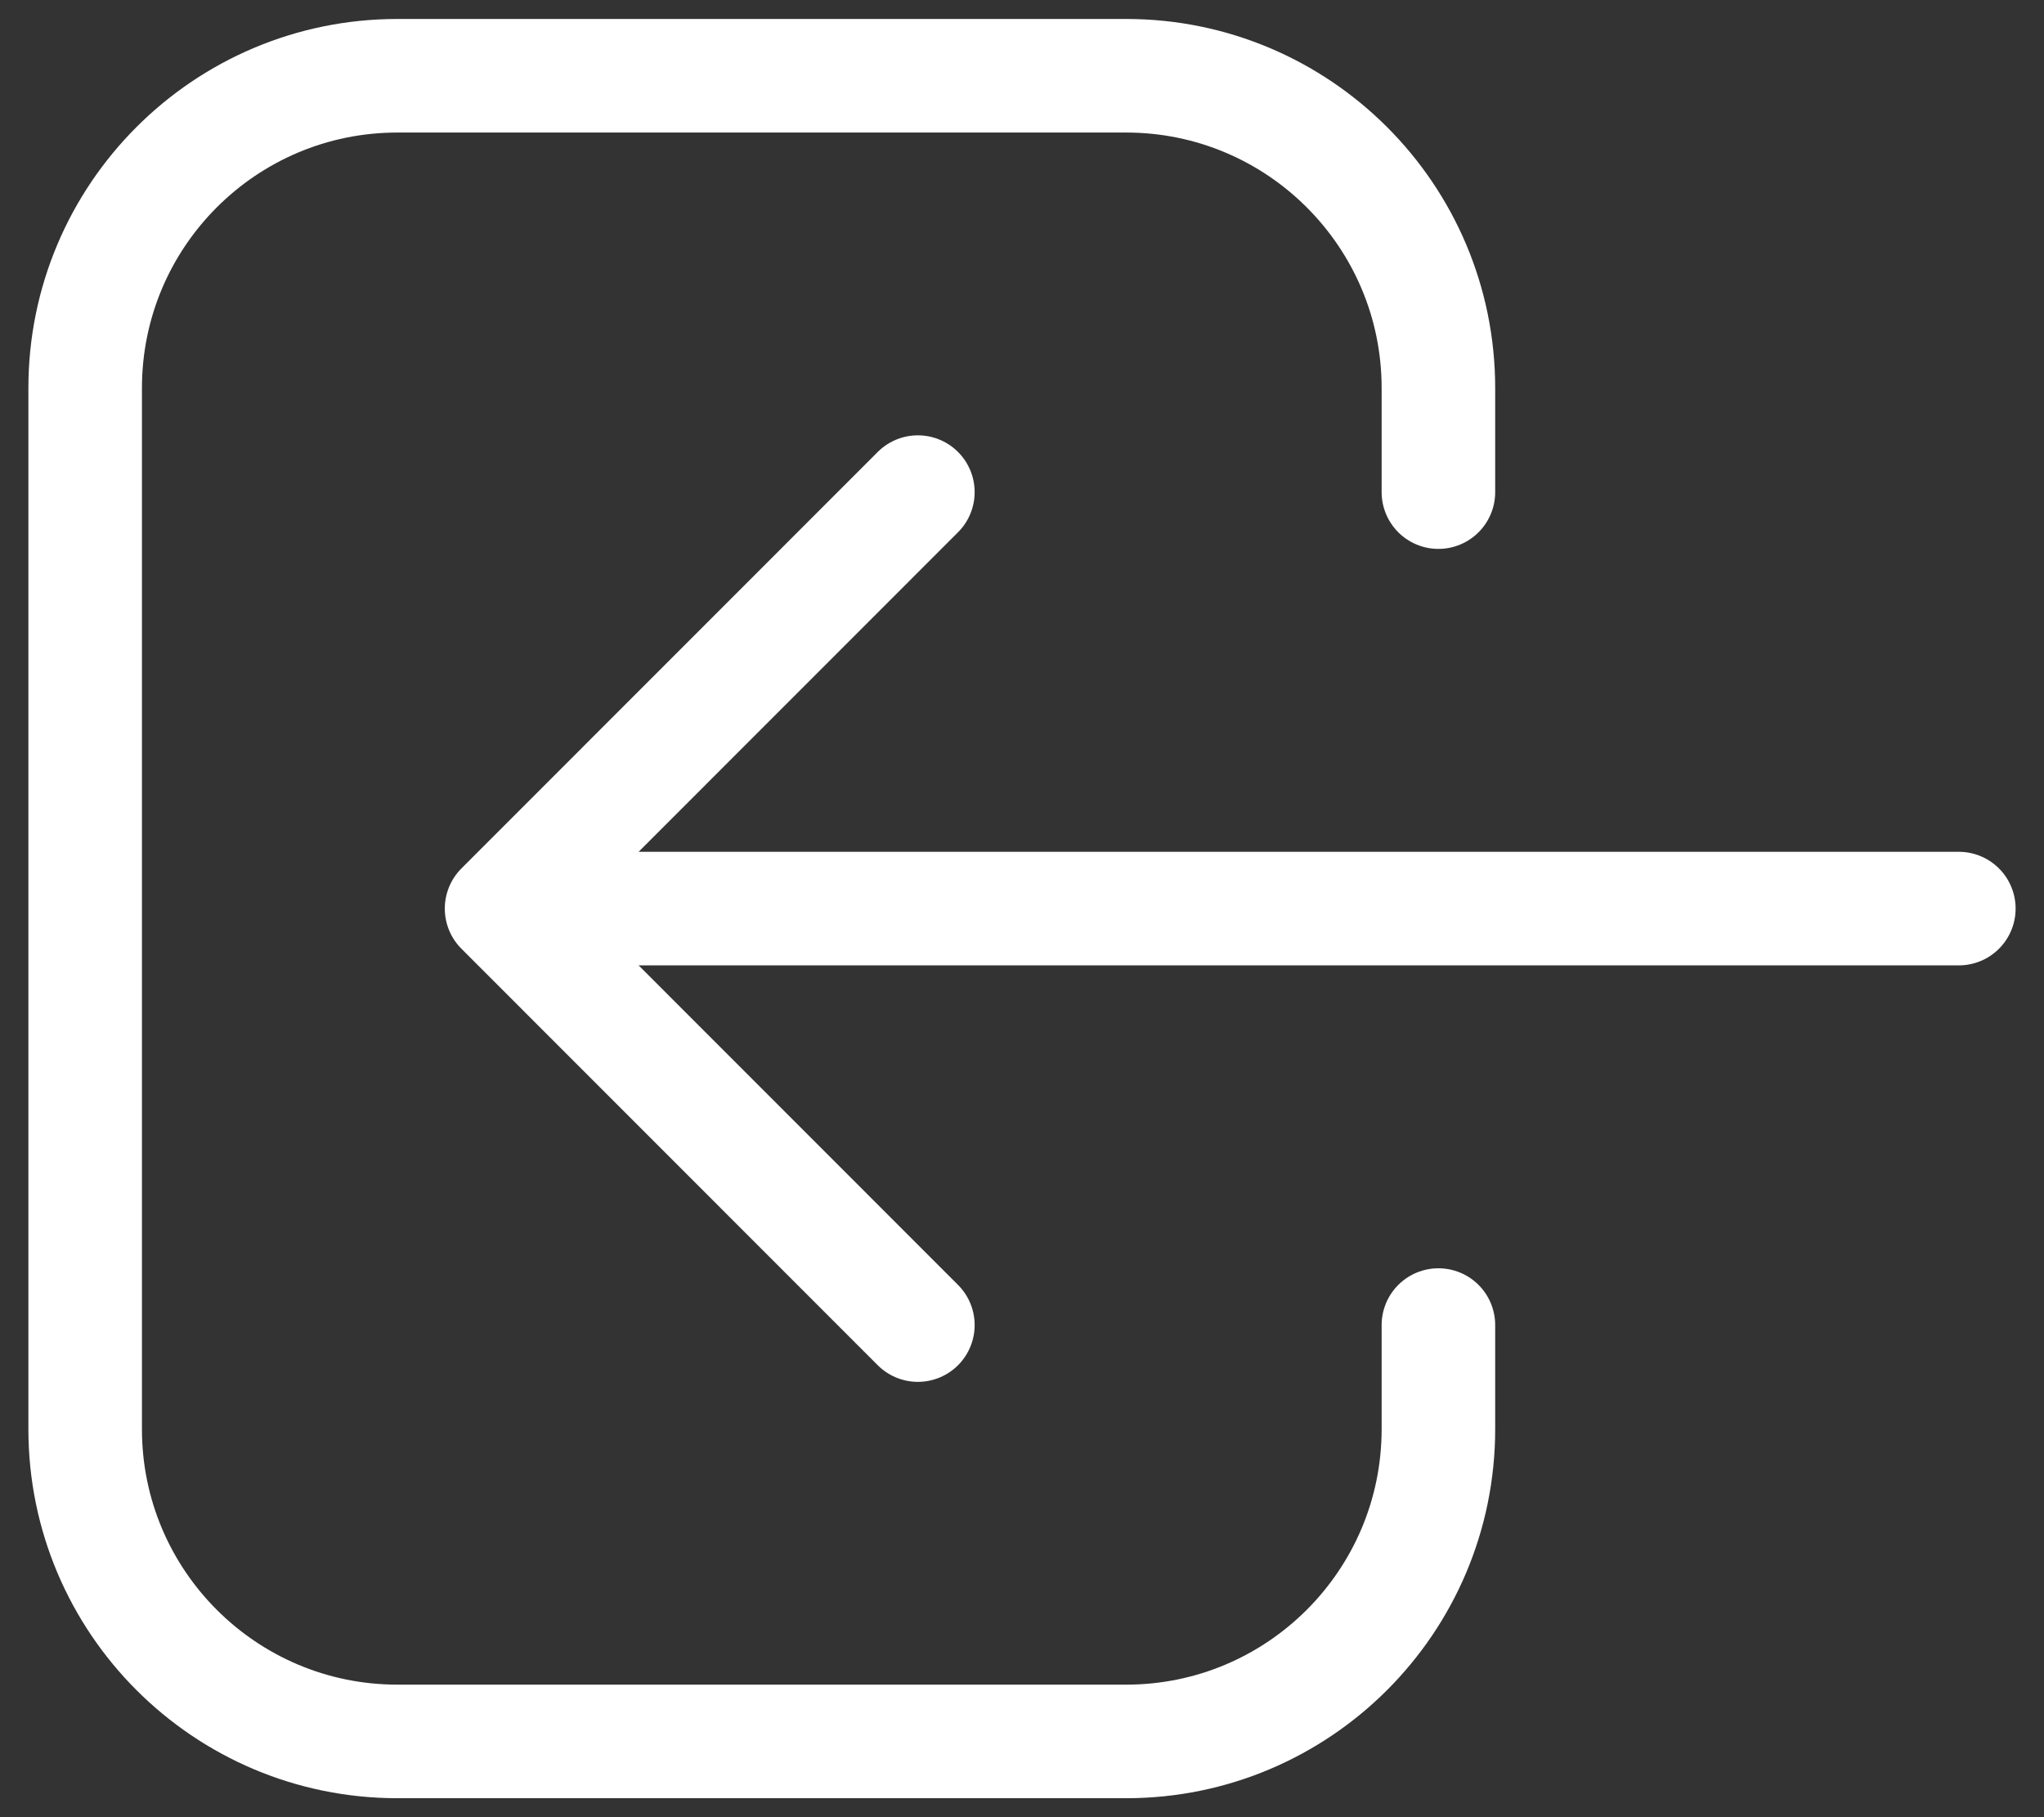 <svg width="18" height="16" viewBox="0 0 18 16" fill="none" xmlns="http://www.w3.org/2000/svg">
<rect x="0" y="0" width="18" height="16" fill="#333333" stroke="none"/>
<path d="M8.083 11.667L4.417 8M4.417 8L8.083 4.333M4.417 8L17.25 8M12.667 11.667V12.583C12.667 14.102 11.435 15.333 9.917 15.333H3.5C1.981 15.333 0.75 14.102 0.75 12.583V3.417C0.75 1.898 1.981 0.667 3.5 0.667H9.917C11.435 0.667 12.667 1.898 12.667 3.417V4.333" stroke="white" stroke-linecap="round" stroke-linejoin="round"/>
</svg>
